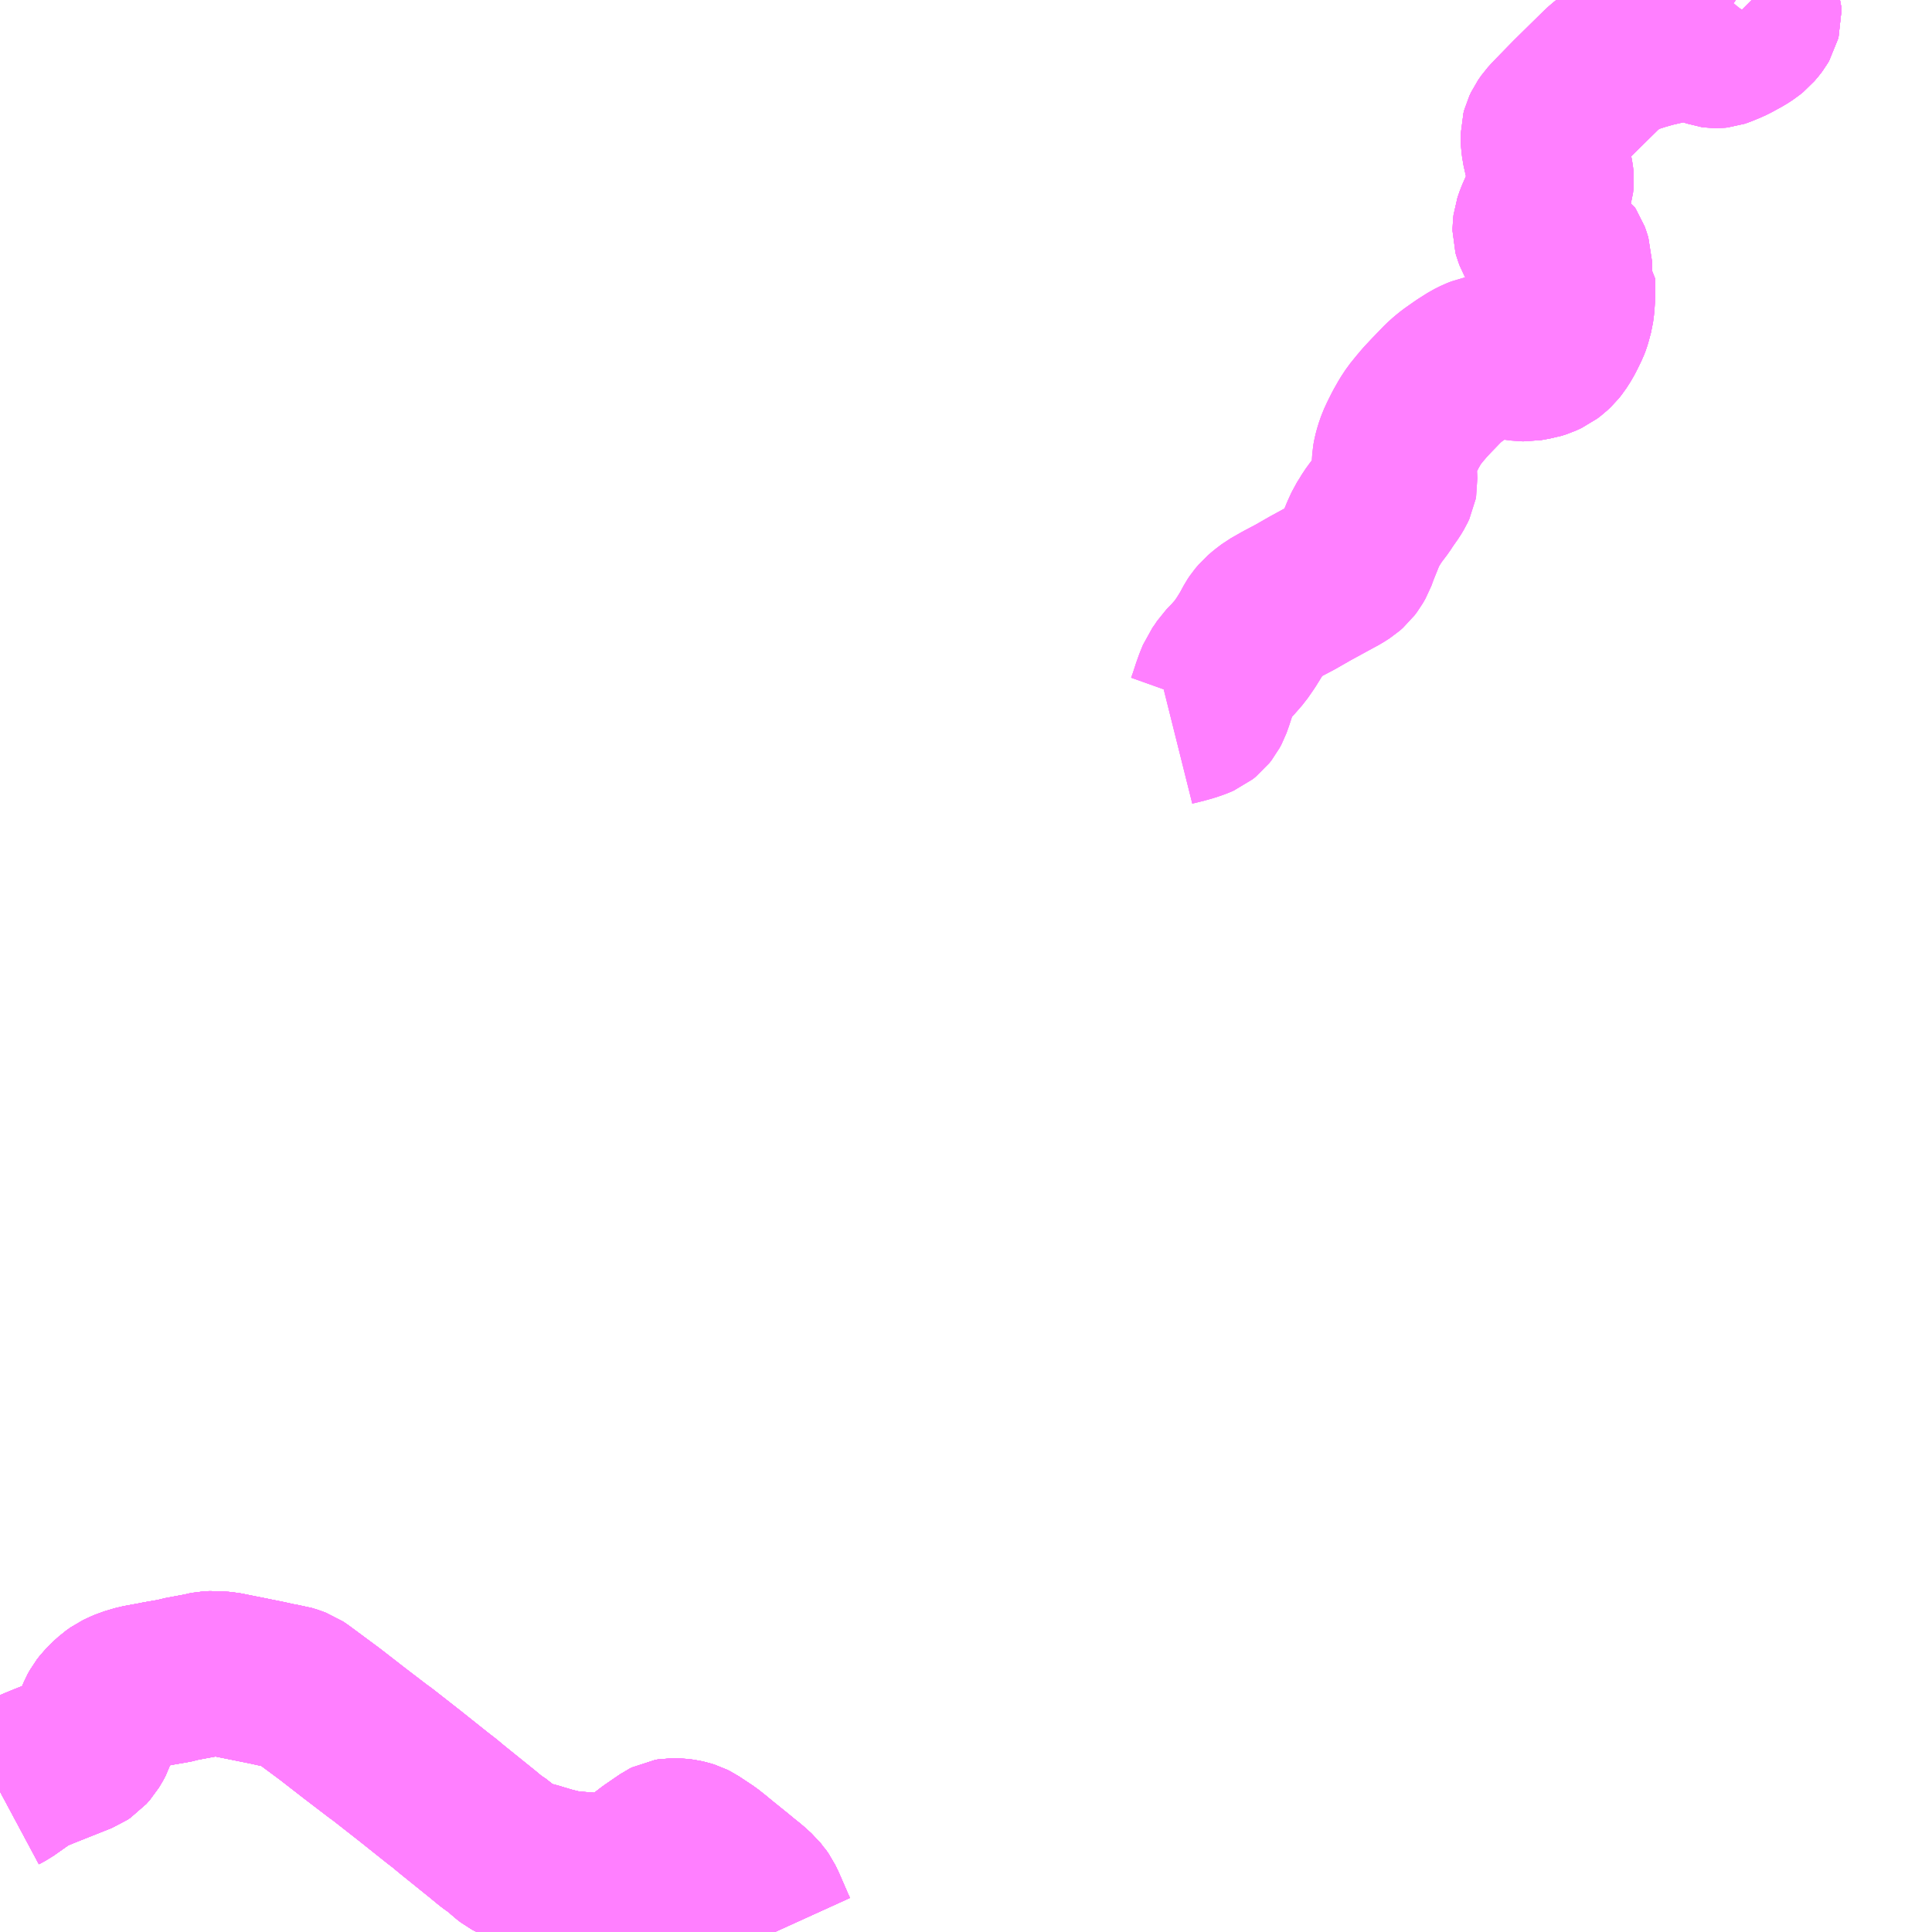 <?xml version="1.0" encoding="UTF-8"?>
<svg  xmlns="http://www.w3.org/2000/svg" xmlns:xlink="http://www.w3.org/1999/xlink" xmlns:go="http://purl.org/svgmap/profile" property="N07_001,N07_002,N07_003,N07_004,N07_005,N07_006,N07_007" viewBox="13236.328 -3357.422 8.789 8.789" go:dataArea="13236.328125 -3357.421875 8.7890625 8.7890625" >
<globalCoordinateSystem srsName="http://purl.org/crs/84" transform="matrix(100.0,0.0,0.0,-100.0,0.0,0.0)" />
<defs>
 <g id="p0" >
  <circle cx="0.0" cy="0.0" r="3" stroke="green" stroke-width="0.75" vector-effect="non-scaling-stroke" />
 </g>
</defs>
<g fill="none" fill-rule="evenodd" stroke="#FF00FF" stroke-width="0.75" opacity="0.5" vector-effect="non-scaling-stroke" stroke-linejoin="bevel" >
<path content="1,伊予鉄南予バス（株）,三崎急行（二名津）,6.0,5.0,5.0," xlink:title="1" d="M13236.328,-3349.272L13236.356,-3349.287L13236.454,-3349.356L13236.493,-3349.373L13236.527,-3349.387L13236.698,-3349.455L13236.713,-3349.465L13236.729,-3349.483L13236.744,-3349.508L13236.745,-3349.51L13236.751,-3349.527L13236.758,-3349.55L13236.772,-3349.6L13236.782,-3349.624L13236.792,-3349.642L13236.806,-3349.66L13236.825,-3349.679L13236.846,-3349.698L13236.867,-3349.713L13236.886,-3349.722L13236.909,-3349.732L13236.956,-3349.746L13237.032,-3349.76L13237.046,-3349.763L13237.11,-3349.774L13237.11,-3349.774L13237.131,-3349.778L13237.147,-3349.783L13237.25,-3349.802L13237.26,-3349.805L13237.275,-3349.808L13237.296,-3349.809L13237.347,-3349.806L13237.363,-3349.803L13237.542,-3349.767L13237.61,-3349.752L13237.635,-3349.749L13237.66,-3349.741L13237.679,-3349.734L13237.694,-3349.724L13237.702,-3349.718L13237.721,-3349.704L13237.829,-3349.624L13237.941,-3349.537L13238.051,-3349.453L13238.064,-3349.444L13238.193,-3349.343L13238.321,-3349.241L13238.351,-3349.218L13238.364,-3349.207L13238.387,-3349.188L13238.521,-3349.08L13238.561,-3349.047L13238.573,-3349.038L13238.603,-3349.018L13238.635,-3348.988L13238.652,-3348.975L13238.665,-3348.968L13238.678,-3348.963L13238.728,-3348.948L13238.736,-3348.946L13238.766,-3348.938L13238.782,-3348.933L13238.843,-3348.915L13238.857,-3348.912L13238.897,-3348.902L13238.912,-3348.9L13239.01,-3348.892L13239.037,-3348.891L13239.058,-3348.891L13239.117,-3348.898L13239.147,-3348.902L13239.166,-3348.907L13239.178,-3348.913L13239.197,-3348.922L13239.217,-3348.936L13239.291,-3348.993L13239.342,-3349.028L13239.361,-3349.041L13239.371,-3349.046L13239.383,-3349.048L13239.409,-3349.048L13239.433,-3349.045L13239.451,-3349.041L13239.467,-3349.036L13239.481,-3349.029L13239.546,-3348.986L13239.575,-3348.963L13239.604,-3348.939L13239.676,-3348.881L13239.7,-3348.861L13239.735,-3348.833L13239.767,-3348.804L13239.775,-3348.794L13239.778,-3348.791L13239.783,-3348.784L13239.79,-3348.774L13239.803,-3348.747L13239.843,-3348.655L13239.853,-3348.633"/>
<path content="1,伊予鉄南予バス（株）,三崎線（鼓尾経・三机）,1.0,1.0,1.0," xlink:title="1" d="M13236.328,-3349.272L13236.356,-3349.287L13236.454,-3349.356L13236.493,-3349.373L13236.527,-3349.387L13236.698,-3349.455L13236.713,-3349.465L13236.729,-3349.483L13236.744,-3349.508L13236.745,-3349.51L13236.751,-3349.527L13236.758,-3349.55L13236.772,-3349.6L13236.782,-3349.624L13236.792,-3349.642L13236.806,-3349.66L13236.825,-3349.679L13236.846,-3349.698L13236.867,-3349.713L13236.886,-3349.722L13236.909,-3349.732L13236.956,-3349.746L13237.032,-3349.76L13237.046,-3349.763L13237.11,-3349.774L13237.11,-3349.774L13237.131,-3349.778L13237.147,-3349.783L13237.25,-3349.802L13237.26,-3349.805L13237.275,-3349.808L13237.296,-3349.809L13237.347,-3349.806L13237.363,-3349.803L13237.542,-3349.767L13237.61,-3349.752L13237.635,-3349.749L13237.66,-3349.741L13237.679,-3349.734L13237.694,-3349.724L13237.702,-3349.718L13237.721,-3349.704L13237.829,-3349.624L13237.941,-3349.537L13238.051,-3349.453L13238.064,-3349.444L13238.193,-3349.343L13238.321,-3349.241L13238.351,-3349.218L13238.364,-3349.207L13238.387,-3349.188L13238.521,-3349.08L13238.561,-3349.047L13238.573,-3349.038L13238.603,-3349.018L13238.635,-3348.988L13238.652,-3348.975L13238.665,-3348.968L13238.678,-3348.963L13238.728,-3348.948L13238.736,-3348.946L13238.766,-3348.938L13238.782,-3348.933L13238.843,-3348.915L13238.857,-3348.912L13238.897,-3348.902L13238.912,-3348.9L13239.01,-3348.892L13239.037,-3348.891L13239.058,-3348.891L13239.117,-3348.898L13239.147,-3348.902L13239.166,-3348.907L13239.178,-3348.913L13239.197,-3348.922L13239.217,-3348.936L13239.291,-3348.993L13239.342,-3349.028L13239.361,-3349.041L13239.371,-3349.046L13239.383,-3349.048L13239.409,-3349.048L13239.433,-3349.045L13239.451,-3349.041L13239.467,-3349.036L13239.481,-3349.029L13239.546,-3348.986L13239.575,-3348.963L13239.604,-3348.939L13239.676,-3348.881L13239.7,-3348.861L13239.735,-3348.833L13239.767,-3348.804L13239.775,-3348.794L13239.778,-3348.791L13239.783,-3348.784L13239.79,-3348.774L13239.803,-3348.747L13239.843,-3348.655L13239.853,-3348.633"/>
<path content="1,伊予鉄南予バス（株）,三崎線（鼓尾経・亀ヶ池）,6.0,5.0,5.0," xlink:title="1" d="M13236.328,-3349.272L13236.356,-3349.287L13236.454,-3349.356L13236.493,-3349.373L13236.527,-3349.387L13236.698,-3349.455L13236.713,-3349.465L13236.729,-3349.483L13236.744,-3349.508L13236.745,-3349.51L13236.751,-3349.527L13236.758,-3349.55L13236.772,-3349.6L13236.782,-3349.624L13236.792,-3349.642L13236.806,-3349.66L13236.825,-3349.679L13236.846,-3349.698L13236.867,-3349.713L13236.886,-3349.722L13236.909,-3349.732L13236.956,-3349.746L13237.032,-3349.76L13237.046,-3349.763L13237.11,-3349.774L13237.11,-3349.774L13237.131,-3349.778L13237.147,-3349.783L13237.25,-3349.802L13237.26,-3349.805L13237.275,-3349.808L13237.296,-3349.809L13237.347,-3349.806L13237.363,-3349.803L13237.542,-3349.767L13237.61,-3349.752L13237.635,-3349.749L13237.66,-3349.741L13237.679,-3349.734L13237.694,-3349.724L13237.702,-3349.718L13237.721,-3349.704L13237.829,-3349.624L13237.941,-3349.537L13238.051,-3349.453L13238.064,-3349.444L13238.193,-3349.343L13238.321,-3349.241L13238.351,-3349.218L13238.364,-3349.207L13238.387,-3349.188L13238.521,-3349.08L13238.561,-3349.047L13238.573,-3349.038L13238.603,-3349.018L13238.635,-3348.988L13238.652,-3348.975L13238.665,-3348.968L13238.678,-3348.963L13238.728,-3348.948L13238.736,-3348.946L13238.766,-3348.938L13238.782,-3348.933L13238.843,-3348.915L13238.857,-3348.912L13238.897,-3348.902L13238.912,-3348.9L13239.01,-3348.892L13239.037,-3348.891L13239.058,-3348.891L13239.117,-3348.898L13239.147,-3348.902L13239.166,-3348.907L13239.178,-3348.913L13239.197,-3348.922L13239.217,-3348.936L13239.291,-3348.993L13239.342,-3349.028L13239.361,-3349.041L13239.371,-3349.046L13239.383,-3349.048L13239.409,-3349.048L13239.433,-3349.045L13239.451,-3349.041L13239.467,-3349.036L13239.481,-3349.029L13239.546,-3348.986L13239.575,-3348.963L13239.604,-3348.939L13239.676,-3348.881L13239.7,-3348.861L13239.735,-3348.833L13239.767,-3348.804L13239.775,-3348.794L13239.778,-3348.791L13239.783,-3348.784L13239.79,-3348.774L13239.803,-3348.747L13239.843,-3348.655L13239.853,-3348.633"/>
<path content="1,伊予鉄南予バス（株）,三崎線（鼓尾経・加周）,4.0,3.0,3.0," xlink:title="1" d="M13236.328,-3349.272L13236.356,-3349.287L13236.454,-3349.356L13236.493,-3349.373L13236.527,-3349.387L13236.698,-3349.455L13236.713,-3349.465L13236.729,-3349.483L13236.744,-3349.508L13236.745,-3349.51L13236.751,-3349.527L13236.758,-3349.55L13236.772,-3349.6L13236.782,-3349.624L13236.792,-3349.642L13236.806,-3349.66L13236.825,-3349.679L13236.846,-3349.698L13236.867,-3349.713L13236.886,-3349.722L13236.909,-3349.732L13236.956,-3349.746L13237.032,-3349.76L13237.046,-3349.763L13237.11,-3349.774L13237.11,-3349.774L13237.131,-3349.778L13237.147,-3349.783L13237.25,-3349.802L13237.26,-3349.805L13237.275,-3349.808L13237.296,-3349.809L13237.347,-3349.806L13237.363,-3349.803L13237.542,-3349.767L13237.61,-3349.752L13237.635,-3349.749L13237.66,-3349.741L13237.679,-3349.734L13237.694,-3349.724L13237.702,-3349.718L13237.721,-3349.704L13237.829,-3349.624L13237.941,-3349.537L13238.051,-3349.453L13238.064,-3349.444L13238.193,-3349.343L13238.321,-3349.241L13238.351,-3349.218L13238.364,-3349.207L13238.387,-3349.188L13238.521,-3349.08L13238.561,-3349.047L13238.573,-3349.038L13238.603,-3349.018L13238.635,-3348.988L13238.652,-3348.975L13238.665,-3348.968L13238.678,-3348.963L13238.728,-3348.948L13238.736,-3348.946L13238.766,-3348.938L13238.782,-3348.933L13238.843,-3348.915L13238.857,-3348.912L13238.897,-3348.902L13238.912,-3348.9L13239.01,-3348.892L13239.037,-3348.891L13239.058,-3348.891L13239.117,-3348.898L13239.147,-3348.902L13239.166,-3348.907L13239.178,-3348.913L13239.197,-3348.922L13239.217,-3348.936L13239.291,-3348.993L13239.342,-3349.028L13239.361,-3349.041L13239.371,-3349.046L13239.383,-3349.048L13239.409,-3349.048L13239.433,-3349.045L13239.451,-3349.041L13239.467,-3349.036L13239.481,-3349.029L13239.546,-3348.986L13239.575,-3348.963L13239.604,-3348.939L13239.676,-3348.881L13239.7,-3348.861L13239.735,-3348.833L13239.767,-3348.804L13239.775,-3348.794L13239.778,-3348.791L13239.783,-3348.784L13239.79,-3348.774L13239.803,-3348.747L13239.843,-3348.655L13239.853,-3348.633"/>
<path content="1,伊予鉄南予バス（株）,三崎線（鼓尾経・豊の浦）,5.0,3.0,3.0," xlink:title="1" d="M13236.328,-3349.272L13236.356,-3349.287L13236.454,-3349.356L13236.493,-3349.373L13236.527,-3349.387L13236.698,-3349.455L13236.713,-3349.465L13236.729,-3349.483L13236.744,-3349.508L13236.745,-3349.51L13236.751,-3349.527L13236.758,-3349.55L13236.772,-3349.6L13236.782,-3349.624L13236.792,-3349.642L13236.806,-3349.66L13236.825,-3349.679L13236.846,-3349.698L13236.867,-3349.713L13236.886,-3349.722L13236.909,-3349.732L13236.956,-3349.746L13237.032,-3349.76L13237.046,-3349.763L13237.11,-3349.774L13237.11,-3349.774L13237.131,-3349.778L13237.147,-3349.783L13237.25,-3349.802L13237.26,-3349.805L13237.275,-3349.808L13237.296,-3349.809L13237.347,-3349.806L13237.363,-3349.803L13237.542,-3349.767L13237.61,-3349.752L13237.635,-3349.749L13237.66,-3349.741L13237.679,-3349.734L13237.694,-3349.724L13237.702,-3349.718L13237.721,-3349.704L13237.829,-3349.624L13237.941,-3349.537L13238.051,-3349.453L13238.064,-3349.444L13238.193,-3349.343L13238.321,-3349.241L13238.351,-3349.218L13238.364,-3349.207L13238.387,-3349.188L13238.521,-3349.08L13238.561,-3349.047L13238.573,-3349.038L13238.603,-3349.018L13238.635,-3348.988L13238.652,-3348.975L13238.665,-3348.968L13238.678,-3348.963L13238.728,-3348.948L13238.736,-3348.946L13238.766,-3348.938L13238.782,-3348.933L13238.843,-3348.915L13238.857,-3348.912L13238.897,-3348.902L13238.912,-3348.9L13239.01,-3348.892L13239.037,-3348.891L13239.058,-3348.891L13239.117,-3348.898L13239.147,-3348.902L13239.166,-3348.907L13239.178,-3348.913L13239.197,-3348.922L13239.217,-3348.936L13239.291,-3348.993L13239.342,-3349.028L13239.361,-3349.041L13239.371,-3349.046L13239.383,-3349.048L13239.409,-3349.048L13239.433,-3349.045L13239.451,-3349.041L13239.467,-3349.036L13239.481,-3349.029L13239.546,-3348.986L13239.575,-3348.963L13239.604,-3348.939L13239.676,-3348.881L13239.7,-3348.861L13239.735,-3348.833L13239.767,-3348.804L13239.775,-3348.794L13239.778,-3348.791L13239.783,-3348.784L13239.79,-3348.774L13239.803,-3348.747L13239.843,-3348.655L13239.853,-3348.633"/>
<path content="1,伊予鉄南予バス（株）,三崎線（鼓尾経由亀が池）,6.0,5.0,5.0," xlink:title="1" d="M13236.328,-3349.272L13236.356,-3349.287L13236.454,-3349.356L13236.493,-3349.373L13236.527,-3349.387L13236.698,-3349.455L13236.713,-3349.465L13236.729,-3349.483L13236.744,-3349.508L13236.745,-3349.51L13236.751,-3349.527L13236.758,-3349.55L13236.772,-3349.6L13236.782,-3349.624L13236.792,-3349.642L13236.806,-3349.66L13236.825,-3349.679L13236.846,-3349.698L13236.867,-3349.713L13236.886,-3349.722L13236.909,-3349.732L13236.956,-3349.746L13237.032,-3349.76L13237.046,-3349.763L13237.11,-3349.774L13237.11,-3349.774L13237.131,-3349.778L13237.147,-3349.783L13237.25,-3349.802L13237.26,-3349.805L13237.275,-3349.808L13237.296,-3349.809L13237.347,-3349.806L13237.363,-3349.803L13237.542,-3349.767L13237.61,-3349.752L13237.635,-3349.749L13237.66,-3349.741L13237.679,-3349.734L13237.694,-3349.724L13237.702,-3349.718L13237.721,-3349.704L13237.829,-3349.624L13237.941,-3349.537L13238.051,-3349.453L13238.064,-3349.444L13238.193,-3349.343L13238.321,-3349.241L13238.351,-3349.218L13238.364,-3349.207L13238.387,-3349.188L13238.521,-3349.08L13238.561,-3349.047L13238.573,-3349.038L13238.603,-3349.018L13238.635,-3348.988L13238.652,-3348.975L13238.665,-3348.968L13238.678,-3348.963L13238.728,-3348.948L13238.736,-3348.946L13238.766,-3348.938L13238.782,-3348.933L13238.843,-3348.915L13238.857,-3348.912L13238.897,-3348.902L13238.912,-3348.9L13239.01,-3348.892L13239.037,-3348.891L13239.058,-3348.891L13239.117,-3348.898L13239.147,-3348.902L13239.166,-3348.907L13239.178,-3348.913L13239.197,-3348.922L13239.217,-3348.936L13239.291,-3348.993L13239.342,-3349.028L13239.361,-3349.041L13239.371,-3349.046L13239.383,-3349.048L13239.409,-3349.048L13239.433,-3349.045L13239.451,-3349.041L13239.467,-3349.036L13239.481,-3349.029L13239.546,-3348.986L13239.575,-3348.963L13239.604,-3348.939L13239.676,-3348.881L13239.7,-3348.861L13239.735,-3348.833L13239.767,-3348.804L13239.775,-3348.794L13239.778,-3348.791L13239.783,-3348.784L13239.79,-3348.774L13239.803,-3348.747L13239.843,-3348.655L13239.853,-3348.633"/>
<path content="1,伊予鉄南予バス（株）,三崎線（鼓尾経）,6.0,5.0,5.0," xlink:title="1" d="M13236.328,-3349.272L13236.356,-3349.287L13236.454,-3349.356L13236.493,-3349.373L13236.527,-3349.387L13236.698,-3349.455L13236.713,-3349.465L13236.729,-3349.483L13236.744,-3349.508L13236.745,-3349.51L13236.751,-3349.527L13236.758,-3349.55L13236.772,-3349.6L13236.782,-3349.624L13236.792,-3349.642L13236.806,-3349.66L13236.825,-3349.679L13236.846,-3349.698L13236.867,-3349.713L13236.886,-3349.722L13236.909,-3349.732L13236.956,-3349.746L13237.032,-3349.76L13237.046,-3349.763L13237.11,-3349.774L13237.11,-3349.774L13237.131,-3349.778L13237.147,-3349.783L13237.25,-3349.802L13237.26,-3349.805L13237.275,-3349.808L13237.296,-3349.809L13237.347,-3349.806L13237.363,-3349.803L13237.542,-3349.767L13237.61,-3349.752L13237.635,-3349.749L13237.66,-3349.741L13237.679,-3349.734L13237.694,-3349.724L13237.702,-3349.718L13237.721,-3349.704L13237.829,-3349.624L13237.941,-3349.537L13238.051,-3349.453L13238.064,-3349.444L13238.193,-3349.343L13238.321,-3349.241L13238.351,-3349.218L13238.364,-3349.207L13238.387,-3349.188L13238.521,-3349.08L13238.561,-3349.047L13238.573,-3349.038L13238.603,-3349.018L13238.635,-3348.988L13238.652,-3348.975L13238.665,-3348.968L13238.678,-3348.963L13238.728,-3348.948L13238.736,-3348.946L13238.766,-3348.938L13238.782,-3348.933L13238.843,-3348.915L13238.857,-3348.912L13238.897,-3348.902L13238.912,-3348.9L13239.01,-3348.892L13239.037,-3348.891L13239.058,-3348.891L13239.117,-3348.898L13239.147,-3348.902L13239.166,-3348.907L13239.178,-3348.913L13239.197,-3348.922L13239.217,-3348.936L13239.291,-3348.993L13239.342,-3349.028L13239.361,-3349.041L13239.371,-3349.046L13239.383,-3349.048L13239.409,-3349.048L13239.433,-3349.045L13239.451,-3349.041L13239.467,-3349.036L13239.481,-3349.029L13239.546,-3348.986L13239.575,-3348.963L13239.604,-3348.939L13239.676,-3348.881L13239.7,-3348.861L13239.735,-3348.833L13239.767,-3348.804L13239.775,-3348.794L13239.778,-3348.791L13239.783,-3348.784L13239.79,-3348.774L13239.803,-3348.747L13239.843,-3348.655L13239.853,-3348.633"/>
<path content="1,伊予鉄南予バス（株）,磯崎線（中-出）,9.0,3.0,3.0," xlink:title="1" d="M13243.246,-3355.79L13243.272,-3355.789L13243.305,-3355.795L13243.318,-3355.797L13243.34,-3355.804L13243.366,-3355.816L13243.383,-3355.829L13243.399,-3355.844L13243.411,-3355.859L13243.429,-3355.887L13243.441,-3355.91L13243.458,-3355.945L13243.463,-3355.958L13243.466,-3355.968L13243.476,-3356.005L13243.48,-3356.035L13243.483,-3356.081L13243.483,-3356.153L13243.468,-3356.169L13243.468,-3356.179L13243.469,-3356.203L13243.469,-3356.228L13243.461,-3356.253L13243.457,-3356.264L13243.453,-3356.27L13243.445,-3356.275L13243.432,-3356.281L13243.379,-3356.3L13243.358,-3356.31L13243.342,-3356.32L13243.333,-3356.329L13243.324,-3356.338L13243.319,-3356.347L13243.314,-3356.36L13243.311,-3356.371L13243.311,-3356.384L13243.313,-3356.401L13243.323,-3356.43L13243.351,-3356.494L13243.376,-3356.559L13243.384,-3356.586L13243.386,-3356.604L13243.384,-3356.621L13243.38,-3356.642L13243.363,-3356.702L13243.352,-3356.751L13243.349,-3356.777L13243.348,-3356.793L13243.348,-3356.811L13243.352,-3356.826L13243.36,-3356.843L13243.374,-3356.863L13243.393,-3356.884L13243.479,-3356.972L13243.483,-3356.976L13243.617,-3357.108L13243.637,-3357.125L13243.683,-3357.161L13243.701,-3357.172L13243.73,-3357.183L13243.796,-3357.204L13243.845,-3357.218L13243.897,-3357.23L13243.97,-3357.247L13243.989,-3357.25L13244.009,-3357.248L13244.029,-3357.246L13244.054,-3357.243L13244.069,-3357.241L13244.084,-3357.23L13244.097,-3357.224L13244.123,-3357.215L13244.13,-3357.214L13244.137,-3357.214L13244.146,-3357.215L13244.155,-3357.218L13244.194,-3357.234L13244.216,-3357.245L13244.225,-3357.25L13244.256,-3357.267L13244.279,-3357.282L13244.295,-3357.295L13244.312,-3357.315L13244.318,-3357.323L13244.325,-3357.335L13244.327,-3357.343L13244.33,-3357.354L13244.329,-3357.377L13244.325,-3357.389L13244.317,-3357.402L13244.3,-3357.419L13244.297,-3357.422"/>
<path content="1,伊予鉄南予バス（株）,磯崎線（中-駅-櫛）,10.0,3.0,3.0," xlink:title="1" d="M13244.297,-3357.422L13244.3,-3357.419L13244.317,-3357.402L13244.325,-3357.389L13244.329,-3357.377L13244.33,-3357.354L13244.327,-3357.343L13244.325,-3357.335L13244.318,-3357.323L13244.312,-3357.315L13244.295,-3357.295"/>
<path content="1,伊予鉄南予バス（株）,磯崎線（営-出）,10.0,3.0,3.0," xlink:title="1" d="M13244.297,-3357.422L13244.3,-3357.419L13244.317,-3357.402L13244.325,-3357.389L13244.329,-3357.377L13244.33,-3357.354L13244.327,-3357.343L13244.325,-3357.335L13244.318,-3357.323L13244.312,-3357.315L13244.295,-3357.295L13244.279,-3357.282L13244.256,-3357.267L13244.225,-3357.25L13244.216,-3357.245L13244.194,-3357.234L13244.155,-3357.218L13244.146,-3357.215L13244.137,-3357.214L13244.13,-3357.214L13244.123,-3357.215L13244.097,-3357.224L13244.084,-3357.23L13244.069,-3357.241L13244.054,-3357.243L13244.029,-3357.246L13244.009,-3357.248L13243.989,-3357.25L13243.97,-3357.247L13243.897,-3357.23L13243.845,-3357.218L13243.796,-3357.204L13243.73,-3357.183L13243.701,-3357.172L13243.683,-3357.161L13243.637,-3357.125L13243.617,-3357.108L13243.483,-3356.976L13243.479,-3356.972L13243.393,-3356.884L13243.374,-3356.863L13243.36,-3356.843L13243.352,-3356.826L13243.348,-3356.811L13243.348,-3356.793L13243.349,-3356.777L13243.352,-3356.751L13243.363,-3356.702L13243.38,-3356.642L13243.384,-3356.621L13243.386,-3356.604L13243.384,-3356.586L13243.376,-3356.559L13243.351,-3356.494L13243.323,-3356.43L13243.313,-3356.401L13243.311,-3356.384L13243.311,-3356.371L13243.314,-3356.36L13243.319,-3356.347L13243.324,-3356.338L13243.333,-3356.329L13243.342,-3356.32L13243.358,-3356.31L13243.379,-3356.3L13243.432,-3356.281L13243.445,-3356.275L13243.453,-3356.27L13243.457,-3356.264L13243.461,-3356.253L13243.469,-3356.228L13243.469,-3356.203L13243.468,-3356.179L13243.468,-3356.169L13243.483,-3356.153L13243.483,-3356.081L13243.48,-3356.035L13243.476,-3356.005L13243.466,-3355.968L13243.463,-3355.958L13243.458,-3355.945L13243.441,-3355.91L13243.429,-3355.887L13243.411,-3355.859L13243.399,-3355.844L13243.383,-3355.829L13243.366,-3355.816L13243.34,-3355.804L13243.318,-3355.797L13243.305,-3355.795L13243.272,-3355.789L13243.246,-3355.79"/>
<path content="1,伊予鉄南予バス（株）,磯崎線（営-駅-磯）,5.0,3.0,3.0," xlink:title="1" d="M13244.297,-3357.422L13244.3,-3357.419L13244.317,-3357.402L13244.325,-3357.389L13244.329,-3357.377L13244.33,-3357.354L13244.327,-3357.343L13244.325,-3357.335L13244.318,-3357.323L13244.312,-3357.315L13244.295,-3357.295L13244.279,-3357.282L13244.256,-3357.267L13244.225,-3357.25L13244.216,-3357.245L13244.194,-3357.234L13244.155,-3357.218L13244.146,-3357.215L13244.137,-3357.214L13244.13,-3357.214L13244.123,-3357.215L13244.097,-3357.224L13244.084,-3357.23L13244.069,-3357.241L13244.054,-3357.243L13244.029,-3357.246L13244.009,-3357.248L13243.989,-3357.25L13243.97,-3357.247L13243.897,-3357.23L13243.845,-3357.218L13243.796,-3357.204L13243.73,-3357.183L13243.701,-3357.172L13243.683,-3357.161L13243.637,-3357.125L13243.617,-3357.108L13243.483,-3356.976L13243.479,-3356.972L13243.393,-3356.884L13243.374,-3356.863L13243.36,-3356.843L13243.352,-3356.826L13243.348,-3356.811L13243.348,-3356.793L13243.349,-3356.777L13243.352,-3356.751L13243.363,-3356.702L13243.38,-3356.642L13243.384,-3356.621L13243.386,-3356.604L13243.384,-3356.586L13243.376,-3356.559L13243.351,-3356.494L13243.323,-3356.43L13243.313,-3356.401L13243.311,-3356.384L13243.311,-3356.371L13243.314,-3356.36L13243.319,-3356.347L13243.324,-3356.338L13243.333,-3356.329L13243.342,-3356.32L13243.358,-3356.31L13243.379,-3356.3L13243.432,-3356.281L13243.445,-3356.275L13243.453,-3356.27L13243.457,-3356.264L13243.461,-3356.253L13243.469,-3356.228L13243.469,-3356.203L13243.468,-3356.179L13243.468,-3356.169L13243.483,-3356.153L13243.483,-3356.081L13243.48,-3356.035L13243.476,-3356.005L13243.466,-3355.968L13243.463,-3355.958L13243.458,-3355.945L13243.441,-3355.91L13243.429,-3355.887L13243.411,-3355.859L13243.399,-3355.844L13243.383,-3355.829L13243.366,-3355.816L13243.34,-3355.804L13243.318,-3355.797L13243.305,-3355.795L13243.272,-3355.789L13243.246,-3355.79L13243.225,-3355.793L13243.175,-3355.804L13243.164,-3355.802L13243.144,-3355.801L13243.113,-3355.799L13243.085,-3355.796L13243.066,-3355.792L13243.048,-3355.785L13243.022,-3355.772L13242.981,-3355.746L13242.934,-3355.713L13242.913,-3355.696L13242.893,-3355.678L13242.839,-3355.622L13242.81,-3355.591L13242.788,-3355.565L13242.762,-3355.533L13242.743,-3355.504L13242.722,-3355.467L13242.704,-3355.431L13242.692,-3355.405L13242.682,-3355.376L13242.675,-3355.35L13242.672,-3355.333L13242.671,-3355.318L13242.67,-3355.299L13242.673,-3355.252L13242.674,-3355.23L13242.672,-3355.219L13242.665,-3355.204L13242.653,-3355.184L13242.627,-3355.147L13242.612,-3355.124L13242.587,-3355.091L13242.571,-3355.069L13242.559,-3355.049L13242.545,-3355.027L13242.528,-3354.99L13242.499,-3354.918L13242.487,-3354.885L13242.475,-3354.864L13242.463,-3354.848L13242.447,-3354.834L13242.422,-3354.818L13242.387,-3354.799L13242.288,-3354.745L13242.22,-3354.706L13242.163,-3354.676L13242.112,-3354.647L13242.087,-3354.628L13242.067,-3354.611L13242.051,-3354.592L13242.043,-3354.58L13242.022,-3354.541L13241.996,-3354.499L13241.969,-3354.46L13241.935,-3354.421L13241.904,-3354.389L13241.888,-3354.365L13241.875,-3354.347L13241.862,-3354.315L13241.852,-3354.287L13241.837,-3354.241L13241.827,-3354.213L13241.818,-3354.196L13241.807,-3354.182L13241.792,-3354.17L13241.771,-3354.161L13241.745,-3354.152L13241.717,-3354.144L13241.661,-3354.13"/>
<path content="1,伊予鉄南予バス（株）,磯崎線（磯-駅-営）,5.0,3.0,3.0," xlink:title="1" d="M13244.297,-3357.422L13244.3,-3357.419L13244.317,-3357.402L13244.325,-3357.389L13244.329,-3357.377L13244.33,-3357.354L13244.327,-3357.343L13244.325,-3357.335L13244.318,-3357.323L13244.312,-3357.315L13244.295,-3357.295L13244.279,-3357.282L13244.256,-3357.267L13244.225,-3357.25L13244.216,-3357.245L13244.194,-3357.234L13244.155,-3357.218L13244.146,-3357.215L13244.137,-3357.214L13244.13,-3357.214L13244.123,-3357.215L13244.097,-3357.224L13244.084,-3357.23L13244.069,-3357.241L13244.054,-3357.243L13244.029,-3357.246L13244.009,-3357.248L13243.989,-3357.25L13243.97,-3357.247L13243.897,-3357.23L13243.845,-3357.218L13243.796,-3357.204L13243.73,-3357.183L13243.701,-3357.172L13243.683,-3357.161L13243.637,-3357.125L13243.617,-3357.108L13243.483,-3356.976L13243.479,-3356.972L13243.393,-3356.884L13243.374,-3356.863L13243.36,-3356.843L13243.352,-3356.826L13243.348,-3356.811L13243.348,-3356.793L13243.349,-3356.777L13243.352,-3356.751L13243.363,-3356.702L13243.38,-3356.642L13243.384,-3356.621L13243.386,-3356.604L13243.384,-3356.586L13243.376,-3356.559L13243.351,-3356.494L13243.323,-3356.43L13243.313,-3356.401L13243.311,-3356.384L13243.311,-3356.371L13243.314,-3356.36L13243.319,-3356.347L13243.324,-3356.338L13243.333,-3356.329L13243.342,-3356.32L13243.358,-3356.31L13243.379,-3356.3L13243.432,-3356.281L13243.445,-3356.275L13243.453,-3356.27L13243.457,-3356.264L13243.461,-3356.253L13243.469,-3356.228L13243.469,-3356.203L13243.468,-3356.179L13243.468,-3356.169L13243.483,-3356.153L13243.483,-3356.081L13243.48,-3356.035L13243.476,-3356.005L13243.466,-3355.968L13243.463,-3355.958L13243.458,-3355.945L13243.441,-3355.91L13243.429,-3355.887L13243.411,-3355.859L13243.399,-3355.844L13243.383,-3355.829L13243.366,-3355.816L13243.34,-3355.804L13243.318,-3355.797L13243.305,-3355.795L13243.272,-3355.789L13243.246,-3355.79L13243.225,-3355.793L13243.175,-3355.804L13243.164,-3355.802L13243.144,-3355.801L13243.113,-3355.799L13243.085,-3355.796L13243.066,-3355.792L13243.048,-3355.785L13243.022,-3355.772L13242.981,-3355.746L13242.934,-3355.713L13242.913,-3355.696L13242.893,-3355.678L13242.839,-3355.622L13242.81,-3355.591L13242.788,-3355.565L13242.762,-3355.533L13242.743,-3355.504L13242.722,-3355.467L13242.704,-3355.431L13242.692,-3355.405L13242.682,-3355.376L13242.675,-3355.35L13242.672,-3355.333L13242.671,-3355.318L13242.67,-3355.299L13242.673,-3355.252L13242.674,-3355.23L13242.672,-3355.219L13242.665,-3355.204L13242.653,-3355.184L13242.627,-3355.147L13242.612,-3355.124L13242.587,-3355.091L13242.571,-3355.069L13242.559,-3355.049L13242.545,-3355.027L13242.528,-3354.99L13242.499,-3354.918L13242.487,-3354.885L13242.475,-3354.864L13242.463,-3354.848L13242.447,-3354.834L13242.422,-3354.818L13242.387,-3354.799L13242.288,-3354.745L13242.22,-3354.706L13242.163,-3354.676L13242.112,-3354.647L13242.087,-3354.628L13242.067,-3354.611L13242.051,-3354.592L13242.043,-3354.58L13242.022,-3354.541L13241.996,-3354.499L13241.969,-3354.46L13241.935,-3354.421L13241.904,-3354.389L13241.888,-3354.365L13241.875,-3354.347L13241.862,-3354.315L13241.852,-3354.287L13241.837,-3354.241L13241.827,-3354.213L13241.818,-3354.196L13241.807,-3354.182L13241.792,-3354.17L13241.771,-3354.161L13241.745,-3354.152L13241.717,-3354.144L13241.661,-3354.13"/>
<path content="1,伊予鉄南予バス（株）,磯崎線（駅-櫛）,6.0,3.0,3.0," xlink:title="1" d="M13244.297,-3357.422L13244.3,-3357.419L13244.317,-3357.402L13244.325,-3357.389L13244.329,-3357.377L13244.33,-3357.354L13244.327,-3357.343L13244.325,-3357.335L13244.318,-3357.323L13244.295,-3357.295"/>
<path content="1,伊予鉄南予バス（株）,磯崎線（駅-磯）,5.0,3.0,3.0," xlink:title="1" d="M13244.297,-3357.422L13244.3,-3357.419L13244.317,-3357.402L13244.325,-3357.389L13244.329,-3357.377L13244.33,-3357.354L13244.327,-3357.343L13244.325,-3357.335L13244.318,-3357.323L13244.312,-3357.315L13244.295,-3357.295L13244.279,-3357.282L13244.256,-3357.267L13244.225,-3357.25L13244.216,-3357.245L13244.194,-3357.234L13244.155,-3357.218L13244.146,-3357.215L13244.137,-3357.214L13244.13,-3357.214L13244.123,-3357.215L13244.097,-3357.224L13244.084,-3357.23L13244.069,-3357.241L13244.054,-3357.243L13244.029,-3357.246L13244.009,-3357.248L13243.989,-3357.25L13243.97,-3357.247L13243.897,-3357.23L13243.845,-3357.218L13243.796,-3357.204L13243.73,-3357.183L13243.701,-3357.172L13243.683,-3357.161L13243.637,-3357.125L13243.617,-3357.108L13243.483,-3356.976L13243.479,-3356.972L13243.393,-3356.884L13243.374,-3356.863L13243.36,-3356.843L13243.352,-3356.826L13243.348,-3356.811L13243.348,-3356.793L13243.349,-3356.777L13243.352,-3356.751L13243.363,-3356.702L13243.38,-3356.642L13243.384,-3356.621L13243.386,-3356.604L13243.384,-3356.586L13243.376,-3356.559L13243.351,-3356.494L13243.323,-3356.43L13243.313,-3356.401L13243.311,-3356.384L13243.311,-3356.371L13243.314,-3356.36L13243.319,-3356.347L13243.324,-3356.338L13243.333,-3356.329L13243.342,-3356.32L13243.358,-3356.31L13243.379,-3356.3L13243.432,-3356.281L13243.445,-3356.275L13243.453,-3356.27L13243.457,-3356.264L13243.461,-3356.253L13243.469,-3356.228L13243.469,-3356.203L13243.468,-3356.179L13243.468,-3356.169L13243.483,-3356.153L13243.483,-3356.081L13243.48,-3356.035L13243.476,-3356.005L13243.466,-3355.968L13243.463,-3355.958L13243.458,-3355.945L13243.441,-3355.91L13243.429,-3355.887L13243.411,-3355.859L13243.399,-3355.844L13243.383,-3355.829L13243.366,-3355.816L13243.34,-3355.804L13243.318,-3355.797L13243.305,-3355.795L13243.272,-3355.789L13243.246,-3355.79L13243.225,-3355.793L13243.175,-3355.804L13243.164,-3355.802L13243.144,-3355.801L13243.113,-3355.799L13243.085,-3355.796L13243.066,-3355.792L13243.048,-3355.785L13243.022,-3355.772L13242.981,-3355.746L13242.934,-3355.713L13242.913,-3355.696L13242.893,-3355.678L13242.839,-3355.622L13242.81,-3355.591L13242.788,-3355.565L13242.762,-3355.533L13242.743,-3355.504L13242.722,-3355.467L13242.704,-3355.431L13242.692,-3355.405L13242.682,-3355.376L13242.675,-3355.35L13242.672,-3355.333L13242.671,-3355.318L13242.67,-3355.299L13242.673,-3355.252L13242.674,-3355.23L13242.672,-3355.219L13242.665,-3355.204L13242.653,-3355.184L13242.627,-3355.147L13242.612,-3355.124L13242.587,-3355.091L13242.571,-3355.069L13242.559,-3355.049L13242.545,-3355.027L13242.528,-3354.99L13242.499,-3354.918L13242.487,-3354.885L13242.475,-3354.864L13242.463,-3354.848L13242.447,-3354.834L13242.422,-3354.818L13242.387,-3354.799L13242.288,-3354.745L13242.22,-3354.706L13242.163,-3354.676L13242.112,-3354.647L13242.087,-3354.628L13242.067,-3354.611L13242.051,-3354.592L13242.043,-3354.58L13242.022,-3354.541L13241.996,-3354.499L13241.969,-3354.46L13241.935,-3354.421L13241.904,-3354.389L13241.888,-3354.365L13241.875,-3354.347L13241.862,-3354.315L13241.852,-3354.287L13241.837,-3354.241L13241.827,-3354.213L13241.818,-3354.196L13241.807,-3354.182L13241.792,-3354.17L13241.771,-3354.161L13241.745,-3354.152L13241.717,-3354.144L13241.661,-3354.13"/>
<path content="1,伊予鉄道（株）,八幡浜特急線,3.0,3.0,3.0," xlink:title="1" d="M13239.853,-3348.633L13239.843,-3348.655L13239.803,-3348.747L13239.79,-3348.774L13239.783,-3348.784L13239.778,-3348.791L13239.775,-3348.794L13239.767,-3348.804L13239.735,-3348.833L13239.7,-3348.861L13239.676,-3348.881L13239.604,-3348.939L13239.575,-3348.963L13239.546,-3348.986L13239.481,-3349.029L13239.467,-3349.036L13239.451,-3349.041L13239.433,-3349.045L13239.409,-3349.048L13239.383,-3349.048L13239.371,-3349.046L13239.361,-3349.041L13239.342,-3349.028L13239.291,-3348.993L13239.217,-3348.936L13239.197,-3348.922L13239.178,-3348.913L13239.166,-3348.907L13239.147,-3348.902L13239.117,-3348.898L13239.058,-3348.891L13239.037,-3348.891L13239.01,-3348.892L13238.912,-3348.9L13238.897,-3348.902L13238.857,-3348.912L13238.843,-3348.915L13238.782,-3348.933L13238.766,-3348.938L13238.736,-3348.946L13238.728,-3348.948L13238.678,-3348.963L13238.665,-3348.968L13238.652,-3348.975L13238.635,-3348.988L13238.603,-3349.018L13238.573,-3349.038L13238.561,-3349.047L13238.521,-3349.08L13238.387,-3349.188L13238.364,-3349.207L13238.351,-3349.218L13238.321,-3349.241L13238.193,-3349.343L13238.064,-3349.444L13238.051,-3349.453L13237.941,-3349.537L13237.829,-3349.624L13237.721,-3349.704L13237.702,-3349.718L13237.694,-3349.724L13237.679,-3349.734L13237.66,-3349.741L13237.635,-3349.749L13237.61,-3349.752L13237.542,-3349.767L13237.363,-3349.803L13237.347,-3349.806L13237.296,-3349.809L13237.275,-3349.808L13237.26,-3349.805L13237.25,-3349.802L13237.147,-3349.783L13237.131,-3349.778L13237.11,-3349.774L13237.11,-3349.774L13237.046,-3349.763L13237.032,-3349.76L13236.956,-3349.746L13236.909,-3349.732L13236.886,-3349.722L13236.867,-3349.713L13236.846,-3349.698L13236.825,-3349.679L13236.806,-3349.66L13236.792,-3349.642L13236.782,-3349.624L13236.772,-3349.6L13236.758,-3349.55L13236.751,-3349.527L13236.745,-3349.51L13236.744,-3349.508L13236.729,-3349.483L13236.713,-3349.465L13236.698,-3349.455L13236.527,-3349.387L13236.454,-3349.356L13236.356,-3349.287L13236.328,-3349.272"/>
</g>
</svg>
